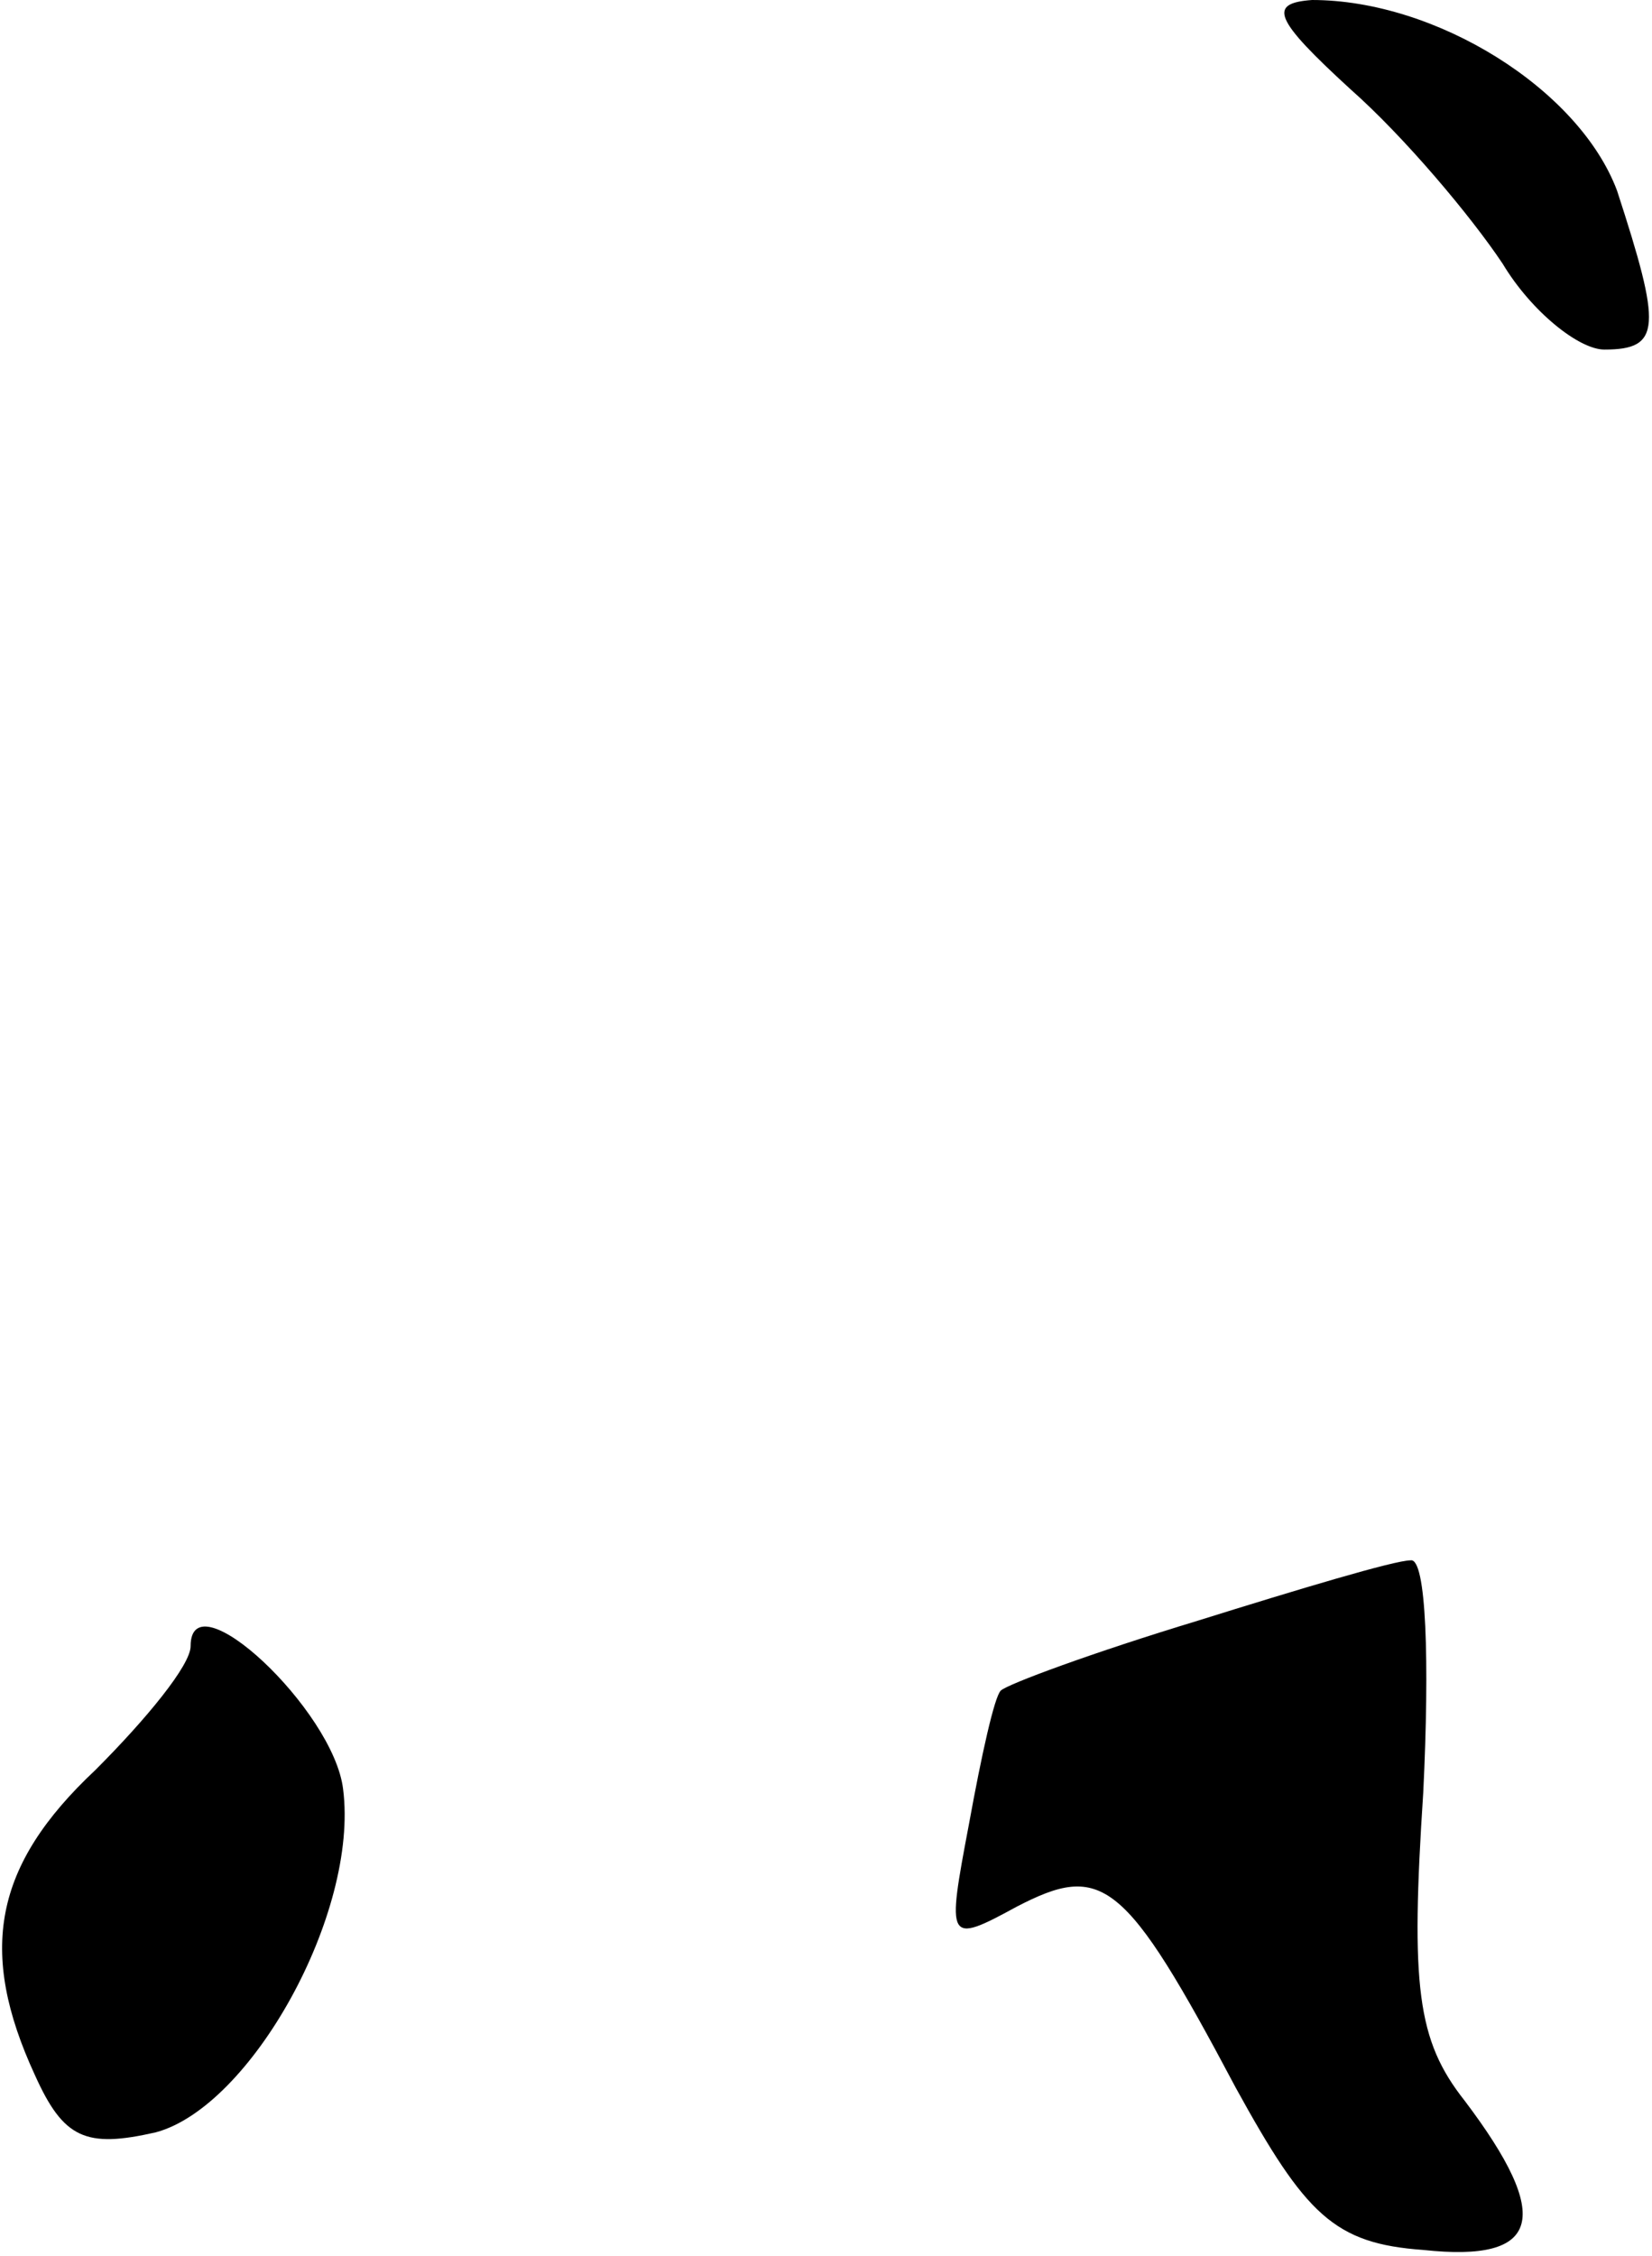 <?xml version="1.0" standalone="no"?>
<!DOCTYPE svg PUBLIC "-//W3C//DTD SVG 20010904//EN"
 "http://www.w3.org/TR/2001/REC-SVG-20010904/DTD/svg10.dtd">
<svg version="1.0" xmlns="http://www.w3.org/2000/svg"
 width="52pt" height="71pt" viewBox="0 0 52 71"
 preserveAspectRatio="xMidYMid meet">
<g transform="translate(0,71) scale(0.1,-0.1)"
fill="#000000" stroke="none">
<path fill="#000000" stroke="none" d="M425 682 c17 -15 38 -40 48 -55 9 -15
24 -27 32 -27 18 0 18 7 4 50 -12 32 -57 60 -96 60 -14 -1 -12 -6 12 -28z"/>
<path fill="#000000" stroke="none" d="M377 200 c-33 -10 -60 -20 -62 -22 -2
-2 -6 -20 -10 -42 -7 -37 -7 -38 15 -26 27 14 34 9 69 -57 22 -40 31 -49 59
-51 37 -4 41 10 13 47 -15 19 -17 36 -13 97 2 41 1 74 -4 73 -5 0 -35 -9 -67
-19z"/>
<path fill="#000000" stroke="none" d="M60 192 c0 -6 -14 -23 -30 -39 -32 -30
-37 -57 -19 -96 9 -20 16 -23 38 -18 30 8 64 69 59 108 -3 25 -48 67 -48 45z"/>
</g>
</svg>
